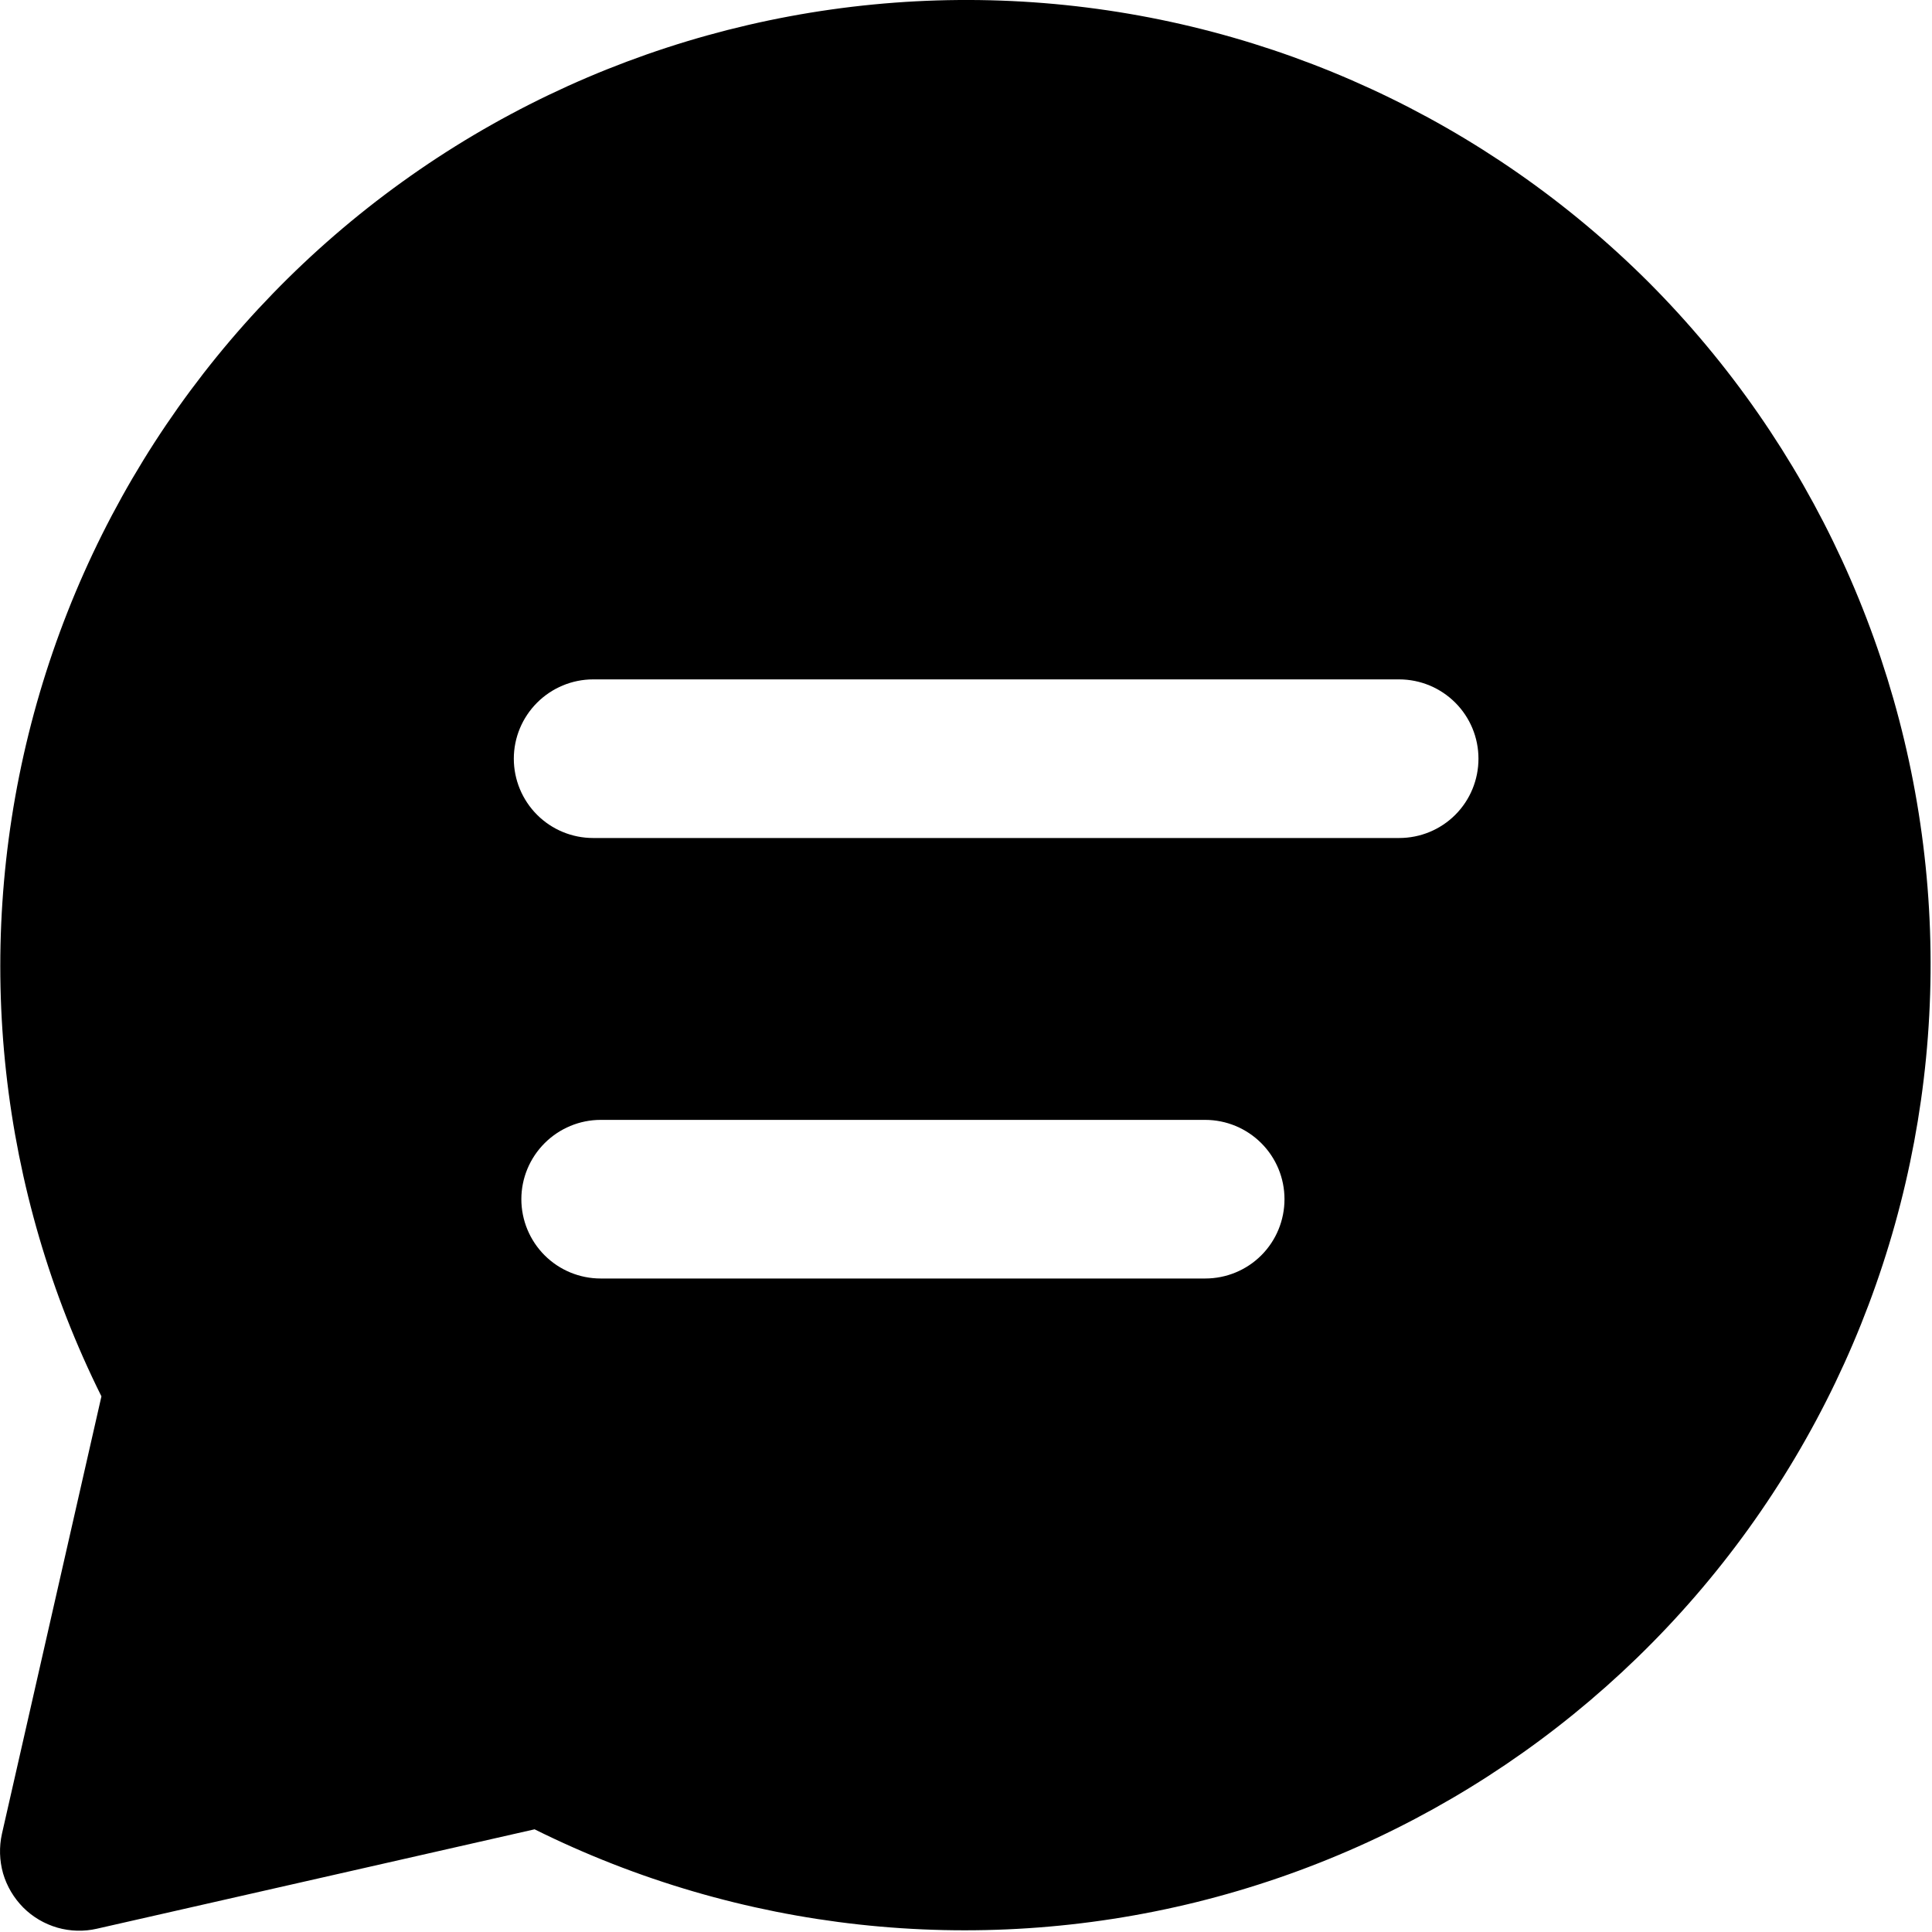 <svg width="20" height="20" viewBox="0 0 20 20" fill="none" xmlns="http://www.w3.org/2000/svg">
<path fill-rule="evenodd" clip-rule="evenodd" d="M17.07 2.925C15.392 1.249 13.172 0.223 10.807 0.032C8.443 -0.158 6.087 0.498 4.162 1.884C2.236 3.27 0.866 5.295 0.296 7.598C-0.274 9.901 -0.007 12.331 1.05 14.455L0.02 18.984C-0.01 19.119 -0.006 19.26 0.032 19.394C0.071 19.527 0.143 19.648 0.241 19.747C0.339 19.845 0.46 19.916 0.594 19.955C0.727 19.993 0.868 19.997 1.003 19.966L5.534 18.937C7.657 19.992 10.086 20.259 12.388 19.69C14.689 19.12 16.713 17.752 18.099 15.828C19.485 13.904 20.142 11.551 19.954 9.188C19.765 6.824 18.744 4.605 17.07 2.925ZM12.476 13.235H6.218C6.001 13.235 5.792 13.149 5.638 12.995C5.484 12.841 5.397 12.632 5.397 12.414C5.397 12.196 5.484 11.988 5.638 11.834C5.792 11.68 6.001 11.593 6.218 11.593H12.476C12.694 11.593 12.903 11.68 13.057 11.834C13.211 11.988 13.297 12.196 13.297 12.414C13.297 12.632 13.211 12.841 13.057 12.995C12.903 13.149 12.694 13.235 12.476 13.235ZM14.484 8.675H6.14C5.923 8.675 5.714 8.589 5.56 8.435C5.406 8.281 5.319 8.072 5.319 7.854C5.319 7.636 5.406 7.428 5.56 7.274C5.714 7.12 5.923 7.033 6.14 7.033H14.484C14.702 7.033 14.911 7.12 15.065 7.274C15.219 7.428 15.305 7.636 15.305 7.854C15.305 8.072 15.219 8.281 15.065 8.435C14.911 8.589 14.702 8.675 14.484 8.675Z" fill="currentColor"/>
</svg>
